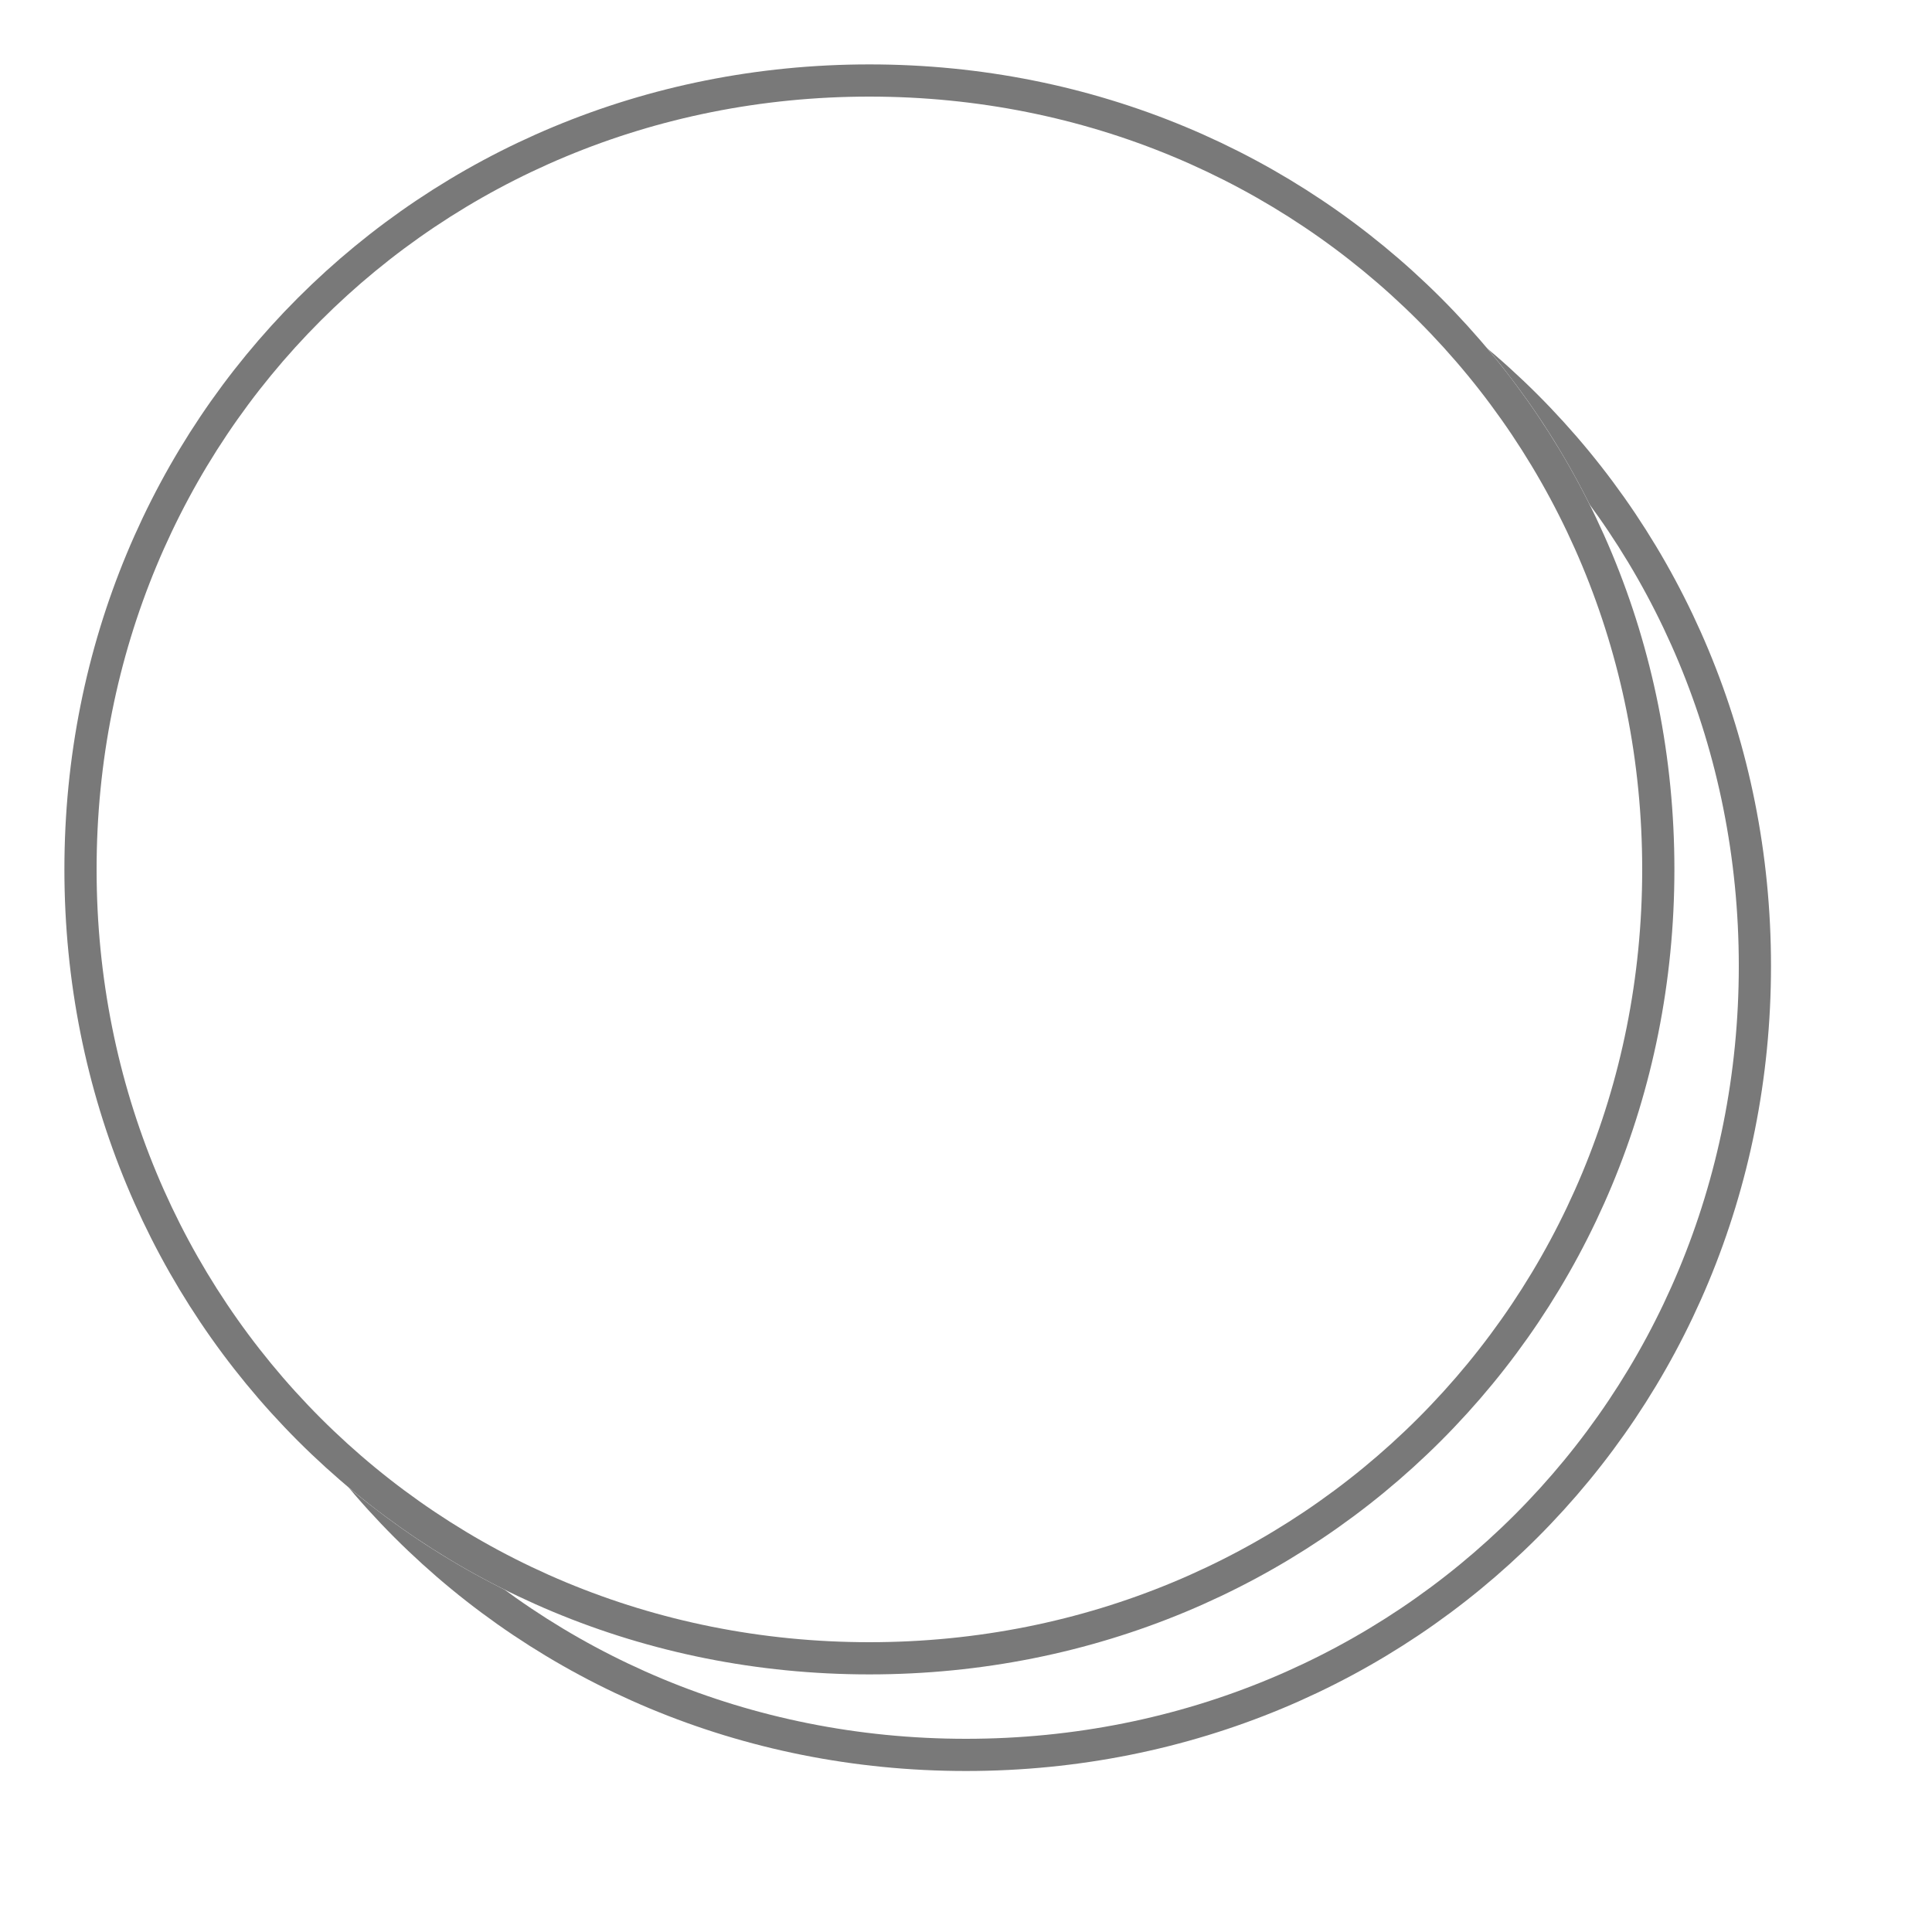 ﻿<?xml version="1.0" encoding="utf-8"?>
<svg version="1.1" xmlns:xlink="http://www.w3.org/1999/xlink" width="60px" height="60px" xmlns="http://www.w3.org/2000/svg">
  <defs>
    <filter x="178px" y="528px" width="60px" height="60px" filterUnits="userSpaceOnUse" id="filter13">
      <feOffset dx="3" dy="3" in="SourceAlpha" result="shadowOffsetInner" />
      <feGaussianBlur stdDeviation="2.5" in="shadowOffsetInner" result="shadowGaussian" />
      <feComposite in2="shadowGaussian" operator="atop" in="SourceAlpha" result="shadowComposite" />
      <feColorMatrix type="matrix" values="0 0 0 0 0  0 0 0 0 0  0 0 0 0 0  0 0 0 0.349 0  " in="shadowComposite" />
    </filter>
    <g id="widget14">
      <path d="M 205 530  C 219 530  230 541  230 555  C 230 569  219 580  205 580  C 191 580  180 569  180 555  C 180 541  191 530  205 530  Z " fill-rule="nonzero" fill="#ffffff" stroke="none" />
      <path d="M 205 530.5  C 218.72 530.5  229.5 541.28  229.5 555  C 229.5 568.72  218.72 579.5  205 579.5  C 191.28 579.5  180.5 568.72  180.5 555  C 180.5 541.28  191.28 530.5  205 530.5  Z " stroke-width="1" stroke="#797979" fill="none" />
    </g>
  </defs>
  <g transform="matrix(1 0 0 1 -178 -528 )">
    <use xlink:href="#widget14" filter="url(#filter13)" />
    <use xlink:href="#widget14" />
  </g>
</svg>